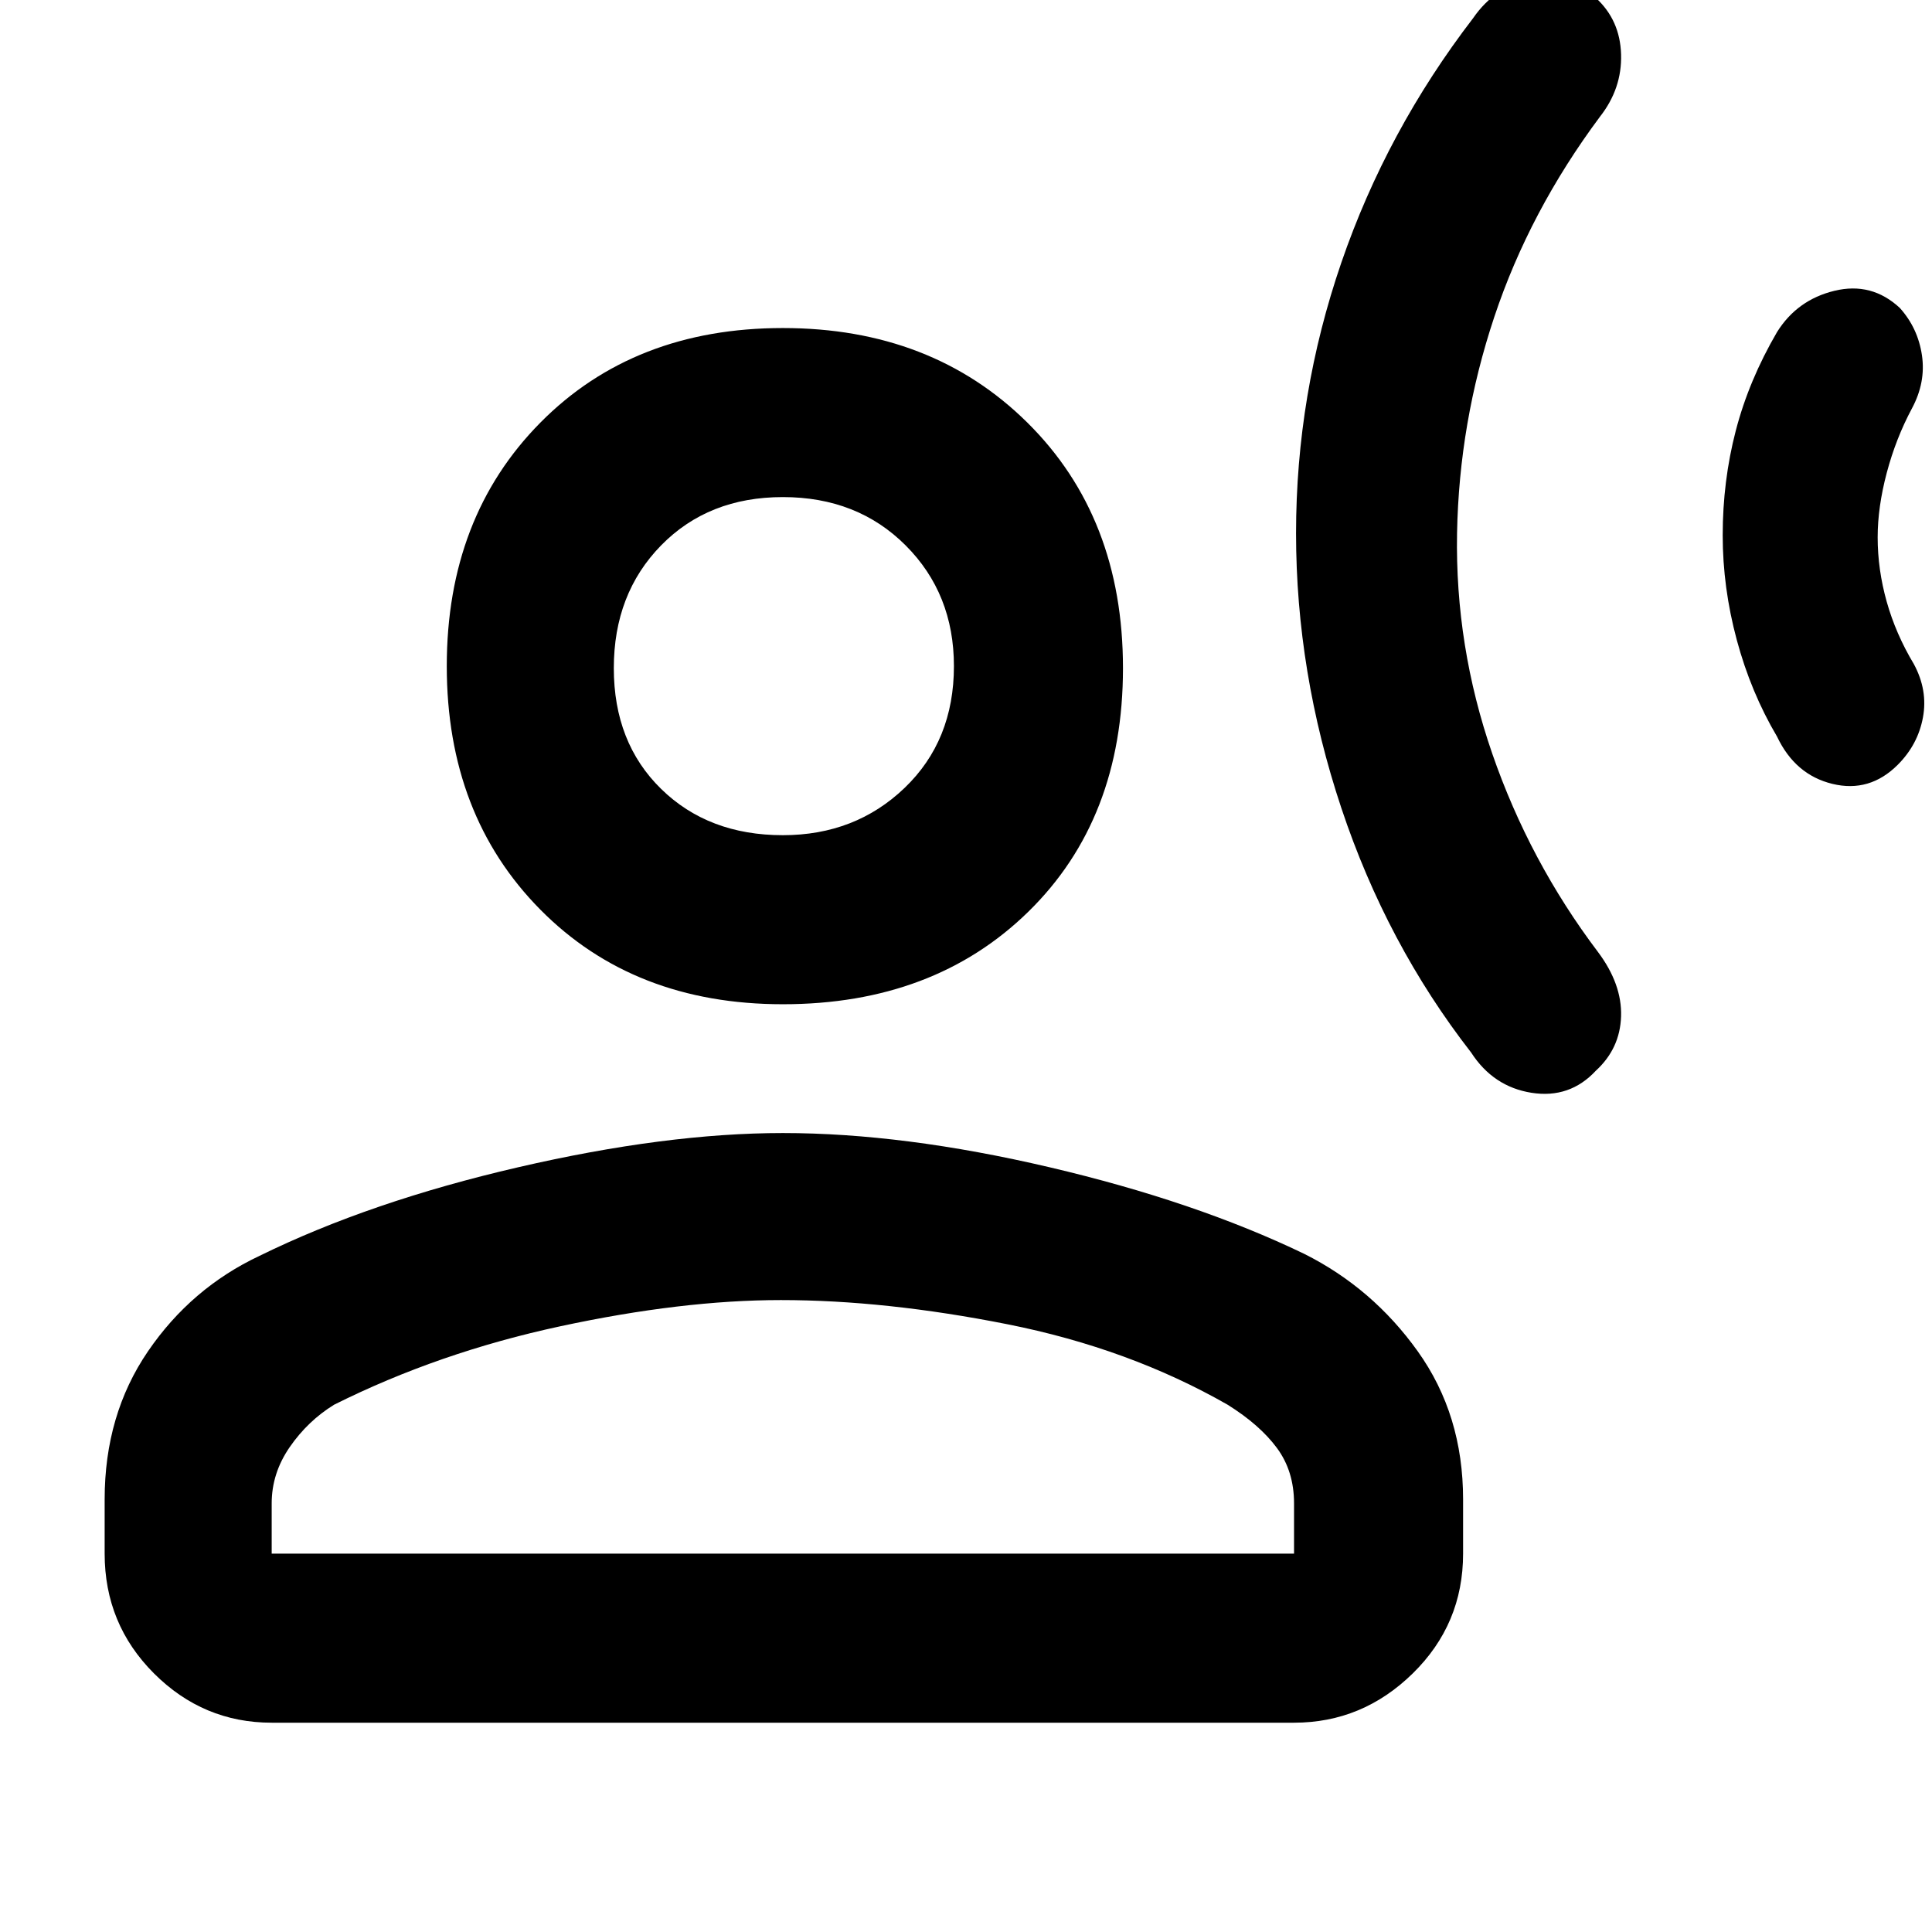 <svg xmlns="http://www.w3.org/2000/svg" height="48" width="48"><path d="M32.2 13.25q0-3.45 1.125-6.725Q34.45 3.25 36.6.45q.55-.8 1.475-.975Q39-.7 39.65-.05q.6.55.625 1.4.025.85-.525 1.55Q38 5.25 37.125 7.875 36.25 10.5 36.2 13.25q-.05 2.8.875 5.475T39.7 23.65q.6.8.575 1.6-.025.8-.625 1.35-.65.7-1.6.55-.95-.15-1.5-1-2.1-2.7-3.225-6.075T32.2 13.25Zm10.6.05q0-1.35.325-2.6t1.025-2.45q.5-.8 1.425-1.025Q46.5 7 47.2 7.65q.45.5.55 1.175.1.675-.25 1.325-.4.75-.625 1.6-.225.85-.225 1.6 0 .8.225 1.6t.675 1.55q.35.65.225 1.325-.125.675-.625 1.175-.7.7-1.625.475-.925-.225-1.375-1.175-.65-1.1-1-2.4-.35-1.3-.35-2.6ZM19.45 24.95q-3.7 0-6.025-2.35T11.1 16.55q0-3.7 2.325-6.05 2.325-2.35 6.025-2.35t6.075 2.35q2.375 2.35 2.375 6.1 0 3.75-2.35 6.05t-6.1 2.3ZM6.75 42.8q-1.7 0-2.925-1.225Q2.6 40.35 2.6 38.6v-1.35q0-2.1 1.075-3.675Q4.75 32 6.45 31.2q2.75-1.35 6.425-2.2 3.675-.85 6.575-.85 3 0 6.625.85t6.325 2.15q1.7.85 2.825 2.425 1.125 1.575 1.125 3.675v1.35q0 1.75-1.25 2.975T32.15 42.8Zm0-4.2h25.4v-1.25q0-.8-.425-1.375T30.5 34.9q-2.45-1.4-5.475-2-3.025-.6-5.625-.6-2.45 0-5.475.65Q10.9 33.6 8.3 34.9q-.65.4-1.1 1.05-.45.65-.45 1.4Zm12.7-17.85q1.8 0 3.025-1.175Q23.7 18.4 23.7 16.55q0-1.8-1.2-3t-3.05-1.2q-1.85 0-3.025 1.2-1.175 1.2-1.175 3.05 0 1.85 1.175 3t3.025 1.15Zm0-4.2Zm0 22.05Z"/></svg>
